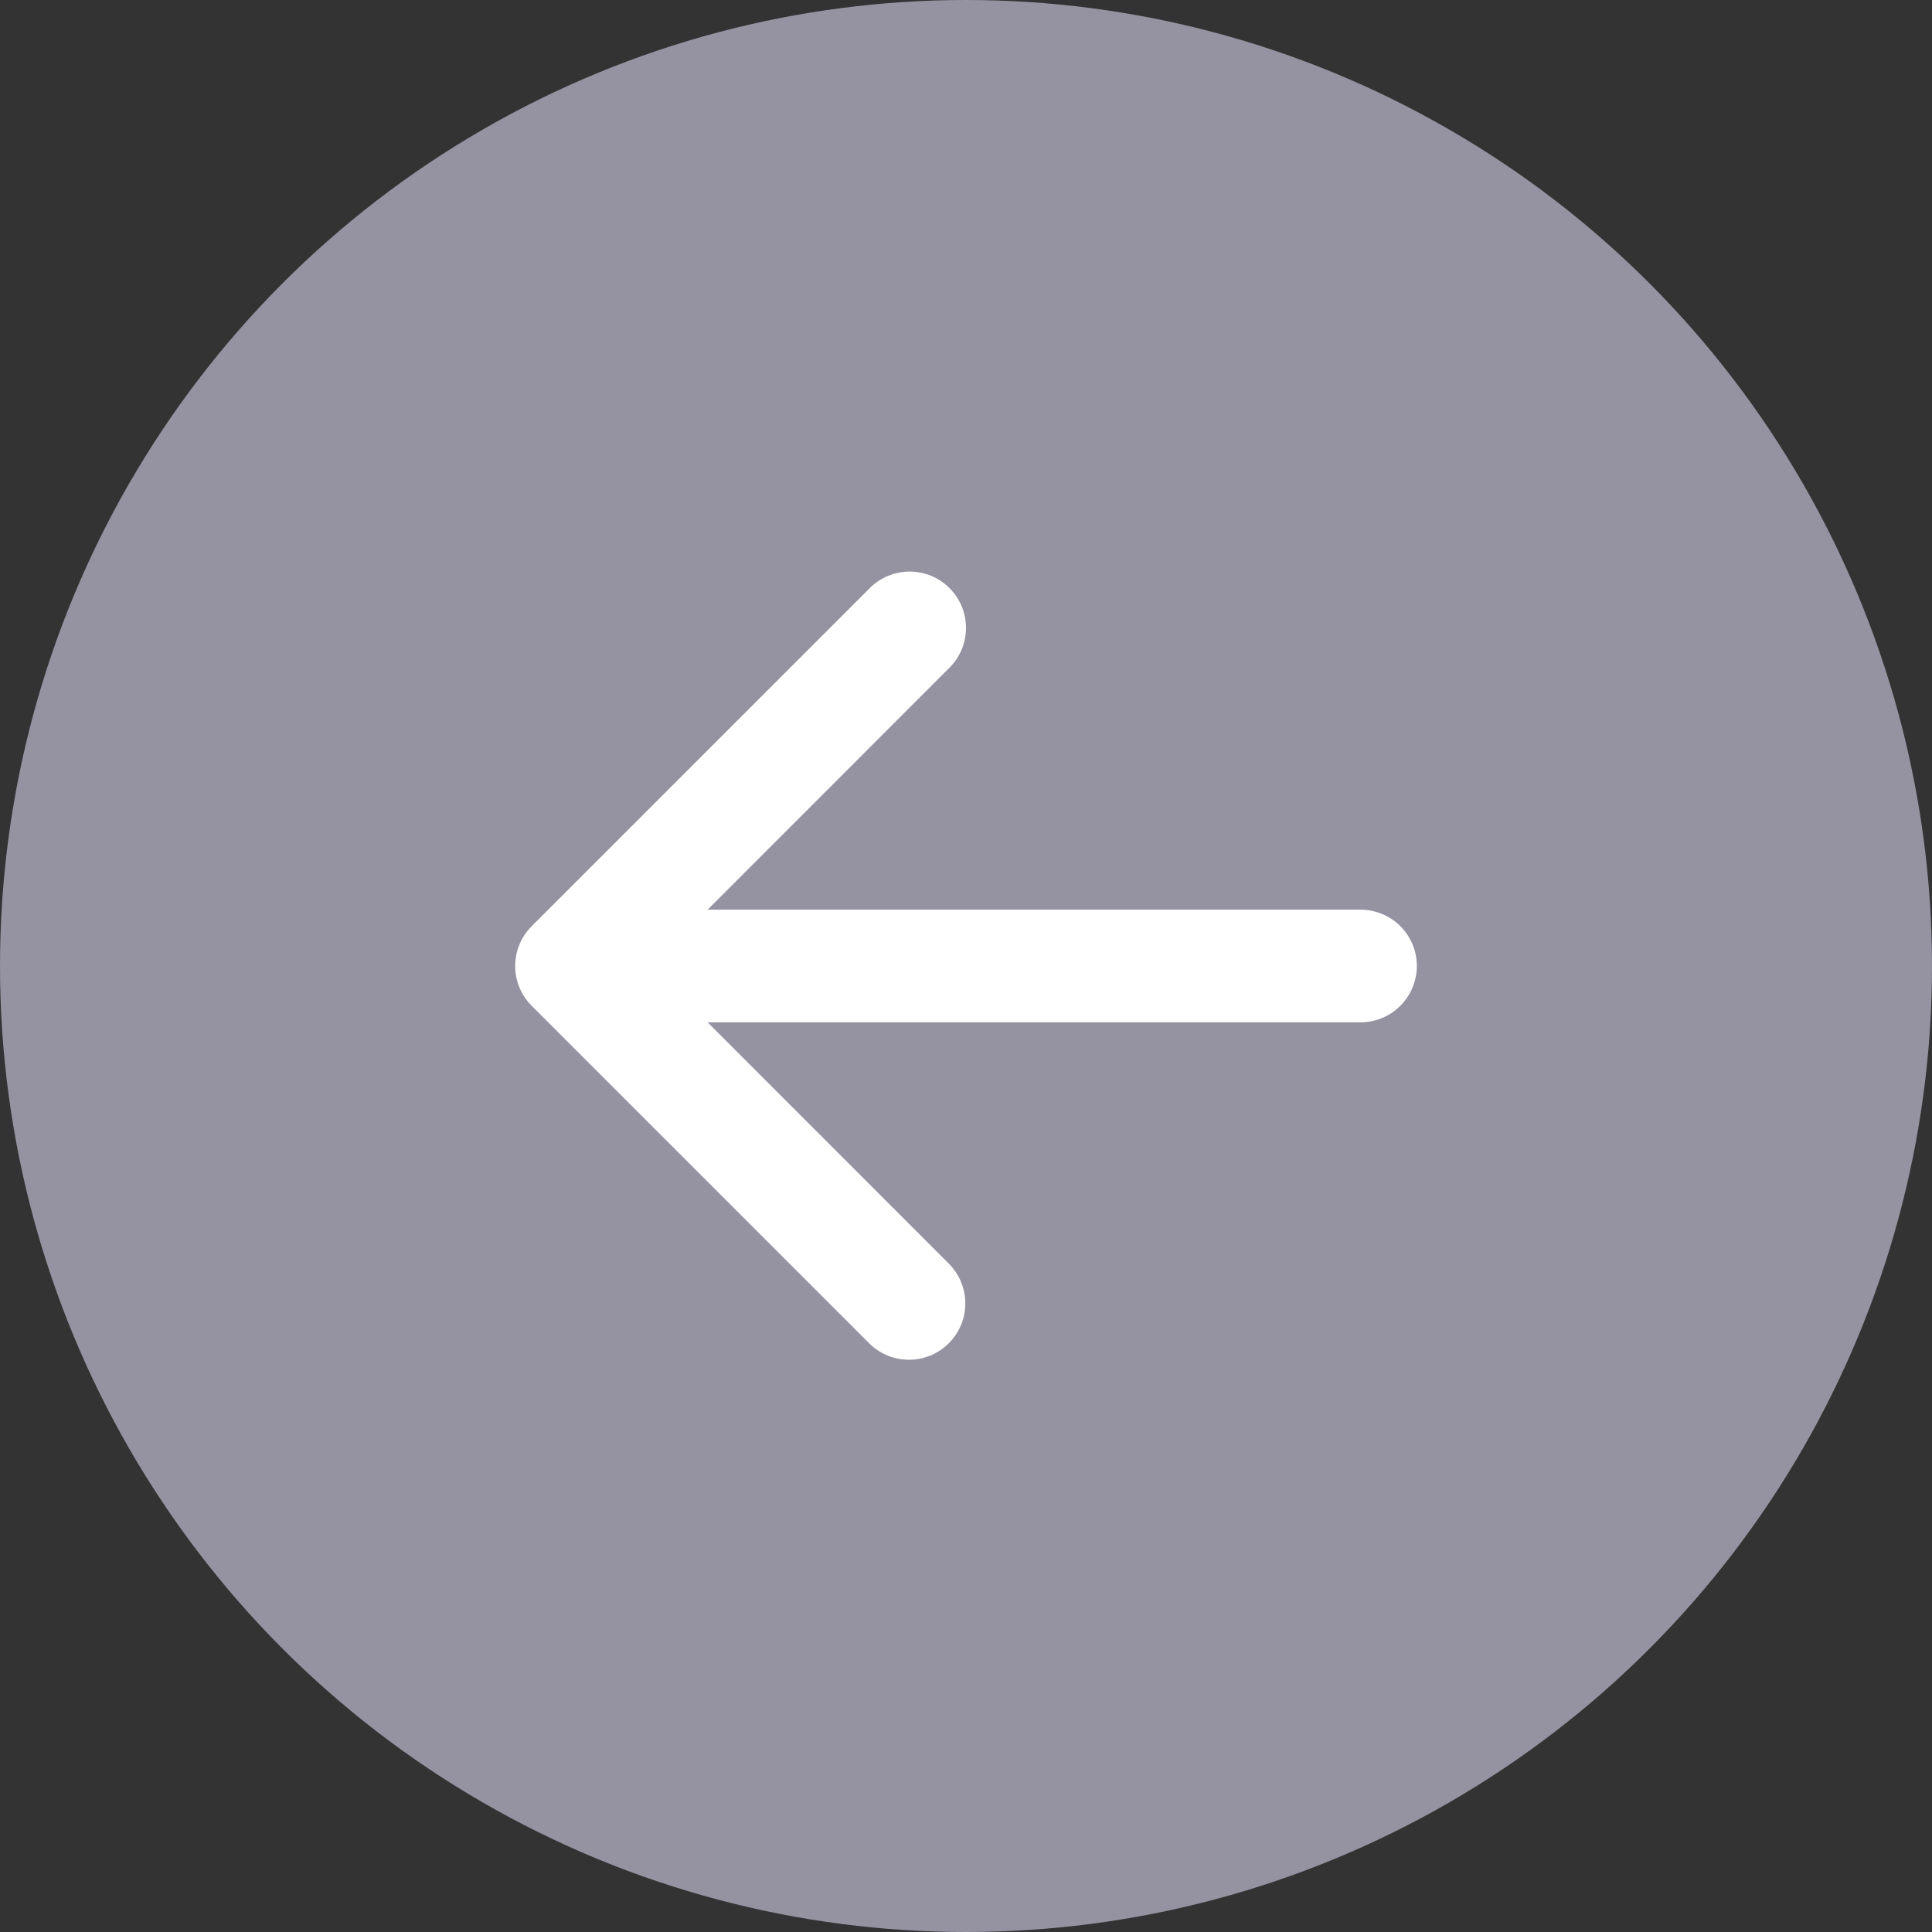 <svg width="20" height="20" viewBox="0 0 20 20" fill="none" xmlns="http://www.w3.org/2000/svg">
    <rect x="0" y="0" width="20" height="20" fill="#333333" stroke="none"/>
    <circle cx="10" cy="10" r="10" transform="matrix(-1 0 0 1 20 0)" fill="#9593A2"/>
    <path d="M9.829 6.088C9.938 6.197 10 6.345 10 6.5C10 6.655 9.938 6.803 9.829 6.912L7.325 9.417H14.083C14.238 9.417 14.386 9.478 14.496 9.587C14.605 9.697 14.667 9.845 14.667 10C14.667 10.155 14.605 10.303 14.496 10.412C14.386 10.522 14.238 10.583 14.083 10.583H7.325L9.829 13.088C9.935 13.198 9.994 13.345 9.993 13.498C9.992 13.651 9.93 13.797 9.822 13.905C9.714 14.013 9.568 14.075 9.415 14.076C9.262 14.077 9.114 14.019 9.004 13.912L5.504 10.412C5.395 10.303 5.333 10.155 5.333 10C5.333 9.845 5.395 9.697 5.504 9.588L9.004 6.088C9.114 5.978 9.262 5.917 9.417 5.917C9.571 5.917 9.72 5.978 9.829 6.088Z" fill="white"/>
</svg>
